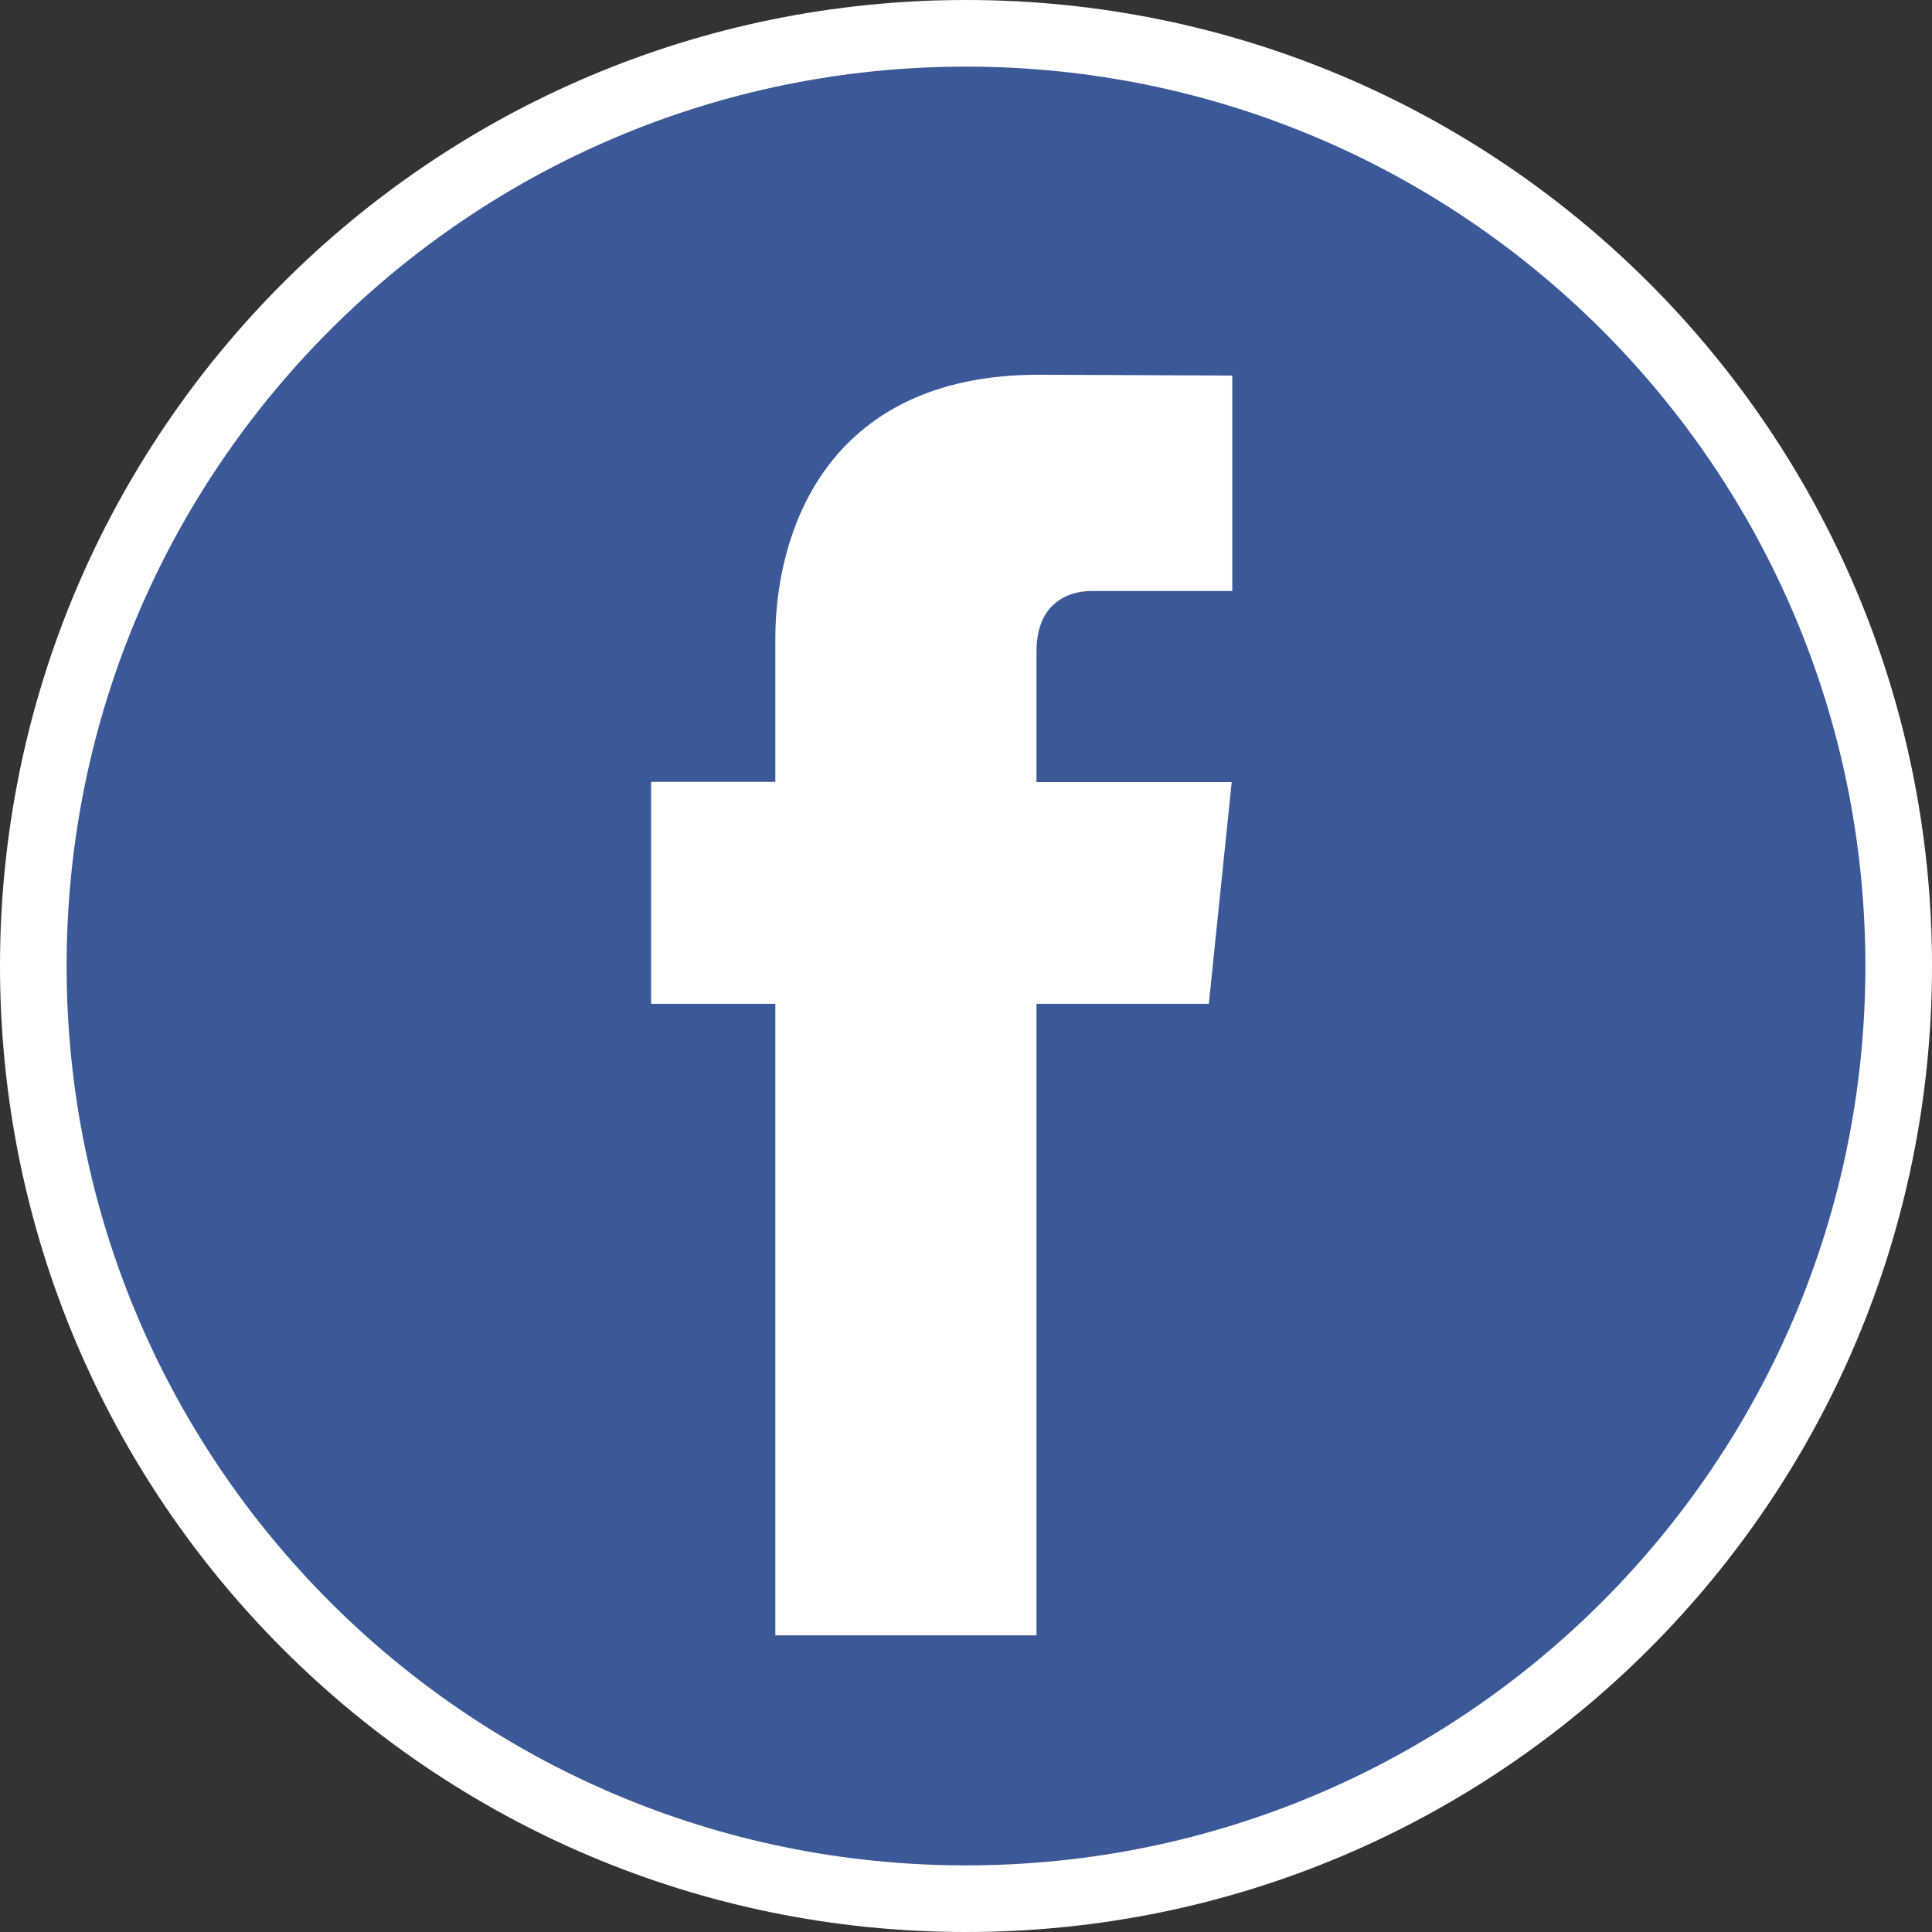 <svg width="29" height="29" viewBox="0 0 29 29" fill="none" xmlns="http://www.w3.org/2000/svg">
<rect x="0" y="0" width="29" height="29" fill="#333333" stroke="none"/>
<g clip-path="url(#clip0_2_100)">
<path d="M28.5 14.5C28.5 22.232 22.232 28.5 14.5 28.5C6.768 28.5 0.5 22.232 0.5 14.5C0.5 6.768 6.768 0.5 14.5 0.5C22.232 0.5 28.5 6.768 28.5 14.5Z" fill="#3B5998" stroke="white"/>
<path d="M17.997 6.135V8.371H16.39C16.145 8.371 15.81 8.43 15.527 8.663C15.225 8.91 15.058 9.292 15.058 9.779V11.739V12.239H15.558H17.934L17.694 14.568H15.558H15.058V15.068V24.047H12.138V15.068V14.568H11.638H10.273V12.236H11.638H12.138V11.736V9.581C12.138 8.875 12.308 8.003 12.809 7.321C13.292 6.666 14.124 6.125 15.592 6.125C15.592 6.125 15.592 6.125 15.593 6.125L17.997 6.135Z" fill="white" stroke="white"/>
</g>
<defs>
<clipPath id="clip0_2_100">
<rect width="29" height="29" fill="white"/>
</clipPath>
</defs>
</svg>
